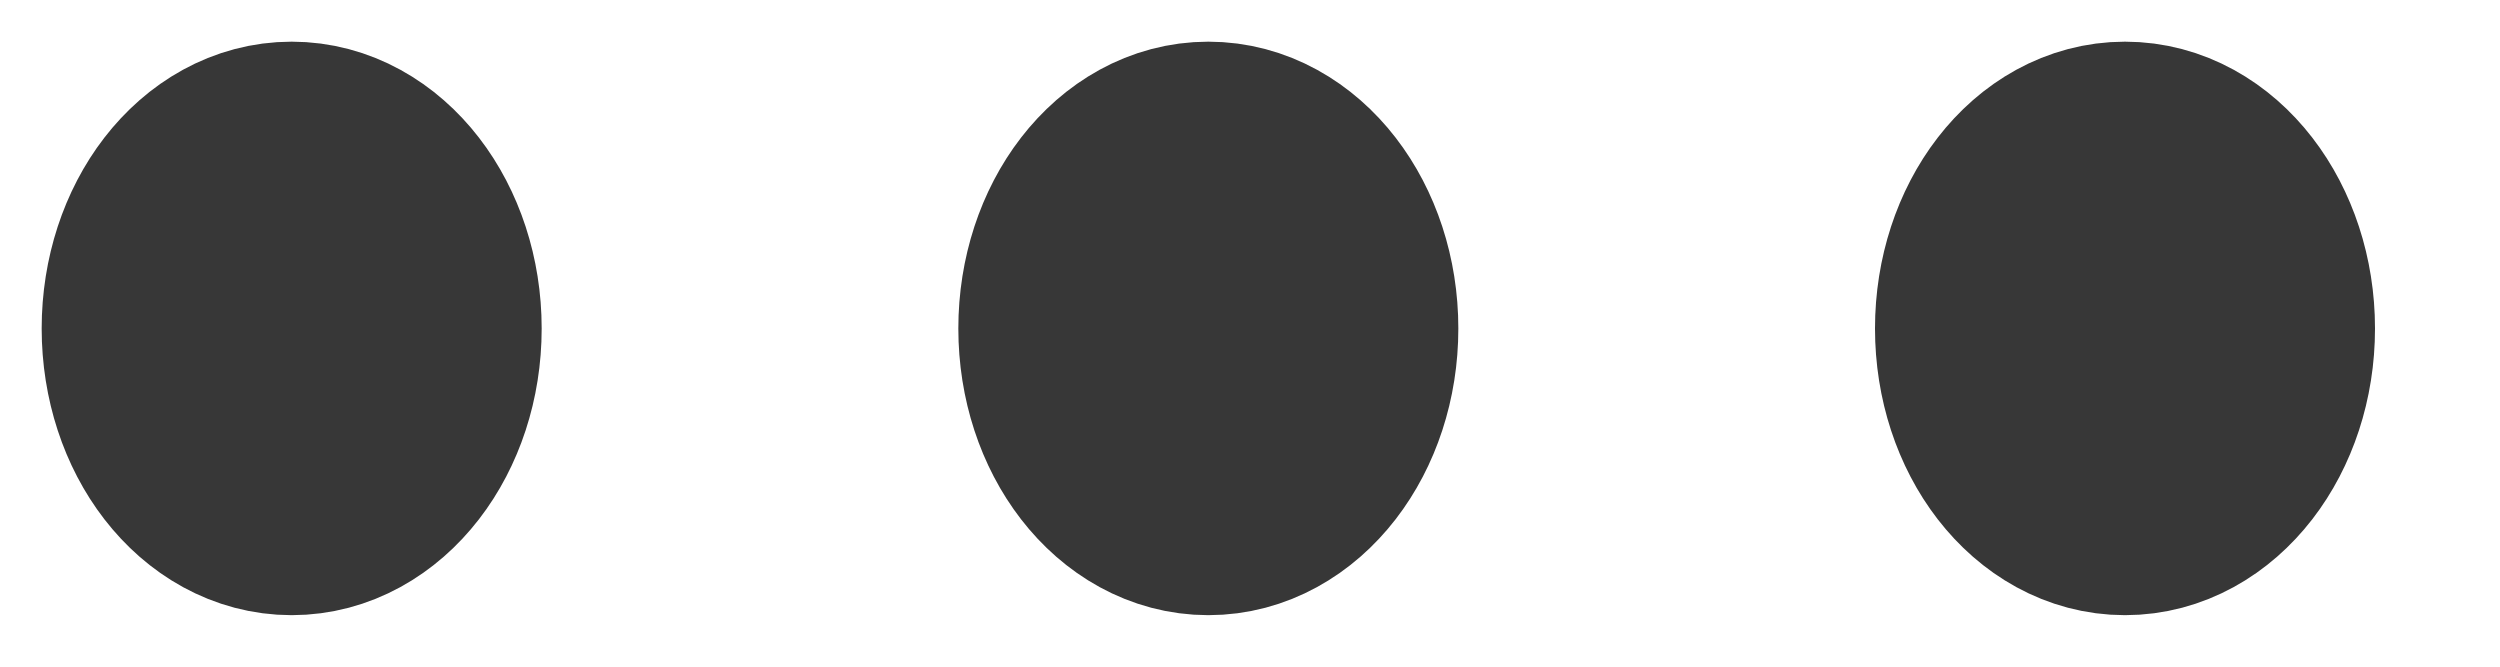 <svg width="15" height="4" viewBox="0 0 15 4" fill="none" xmlns="http://www.w3.org/2000/svg">
<path d="M1.75 2.941C2.164 2.941 2.5 2.507 2.5 1.971C2.5 1.435 2.164 1 1.75 1C1.336 1 1 1.435 1 1.971C1 2.507 1.336 2.941 1.75 2.941Z" stroke="#373737" stroke-width="1.5" stroke-linecap="round" stroke-linejoin="round"/>
<path d="M7.25 2.941C7.664 2.941 8 2.507 8 1.971C8 1.435 7.664 1 7.25 1C6.836 1 6.5 1.435 6.5 1.971C6.5 2.507 6.836 2.941 7.25 2.941Z" stroke="#373737" stroke-width="1.5" stroke-linecap="round" stroke-linejoin="round"/>
<path d="M12.75 2.941C13.164 2.941 13.5 2.507 13.5 1.971C13.5 1.435 13.164 1 12.75 1C12.336 1 12 1.435 12 1.971C12 2.507 12.336 2.941 12.75 2.941Z" stroke="#373737" stroke-width="1.5" stroke-linecap="round" stroke-linejoin="round"/>
</svg>
